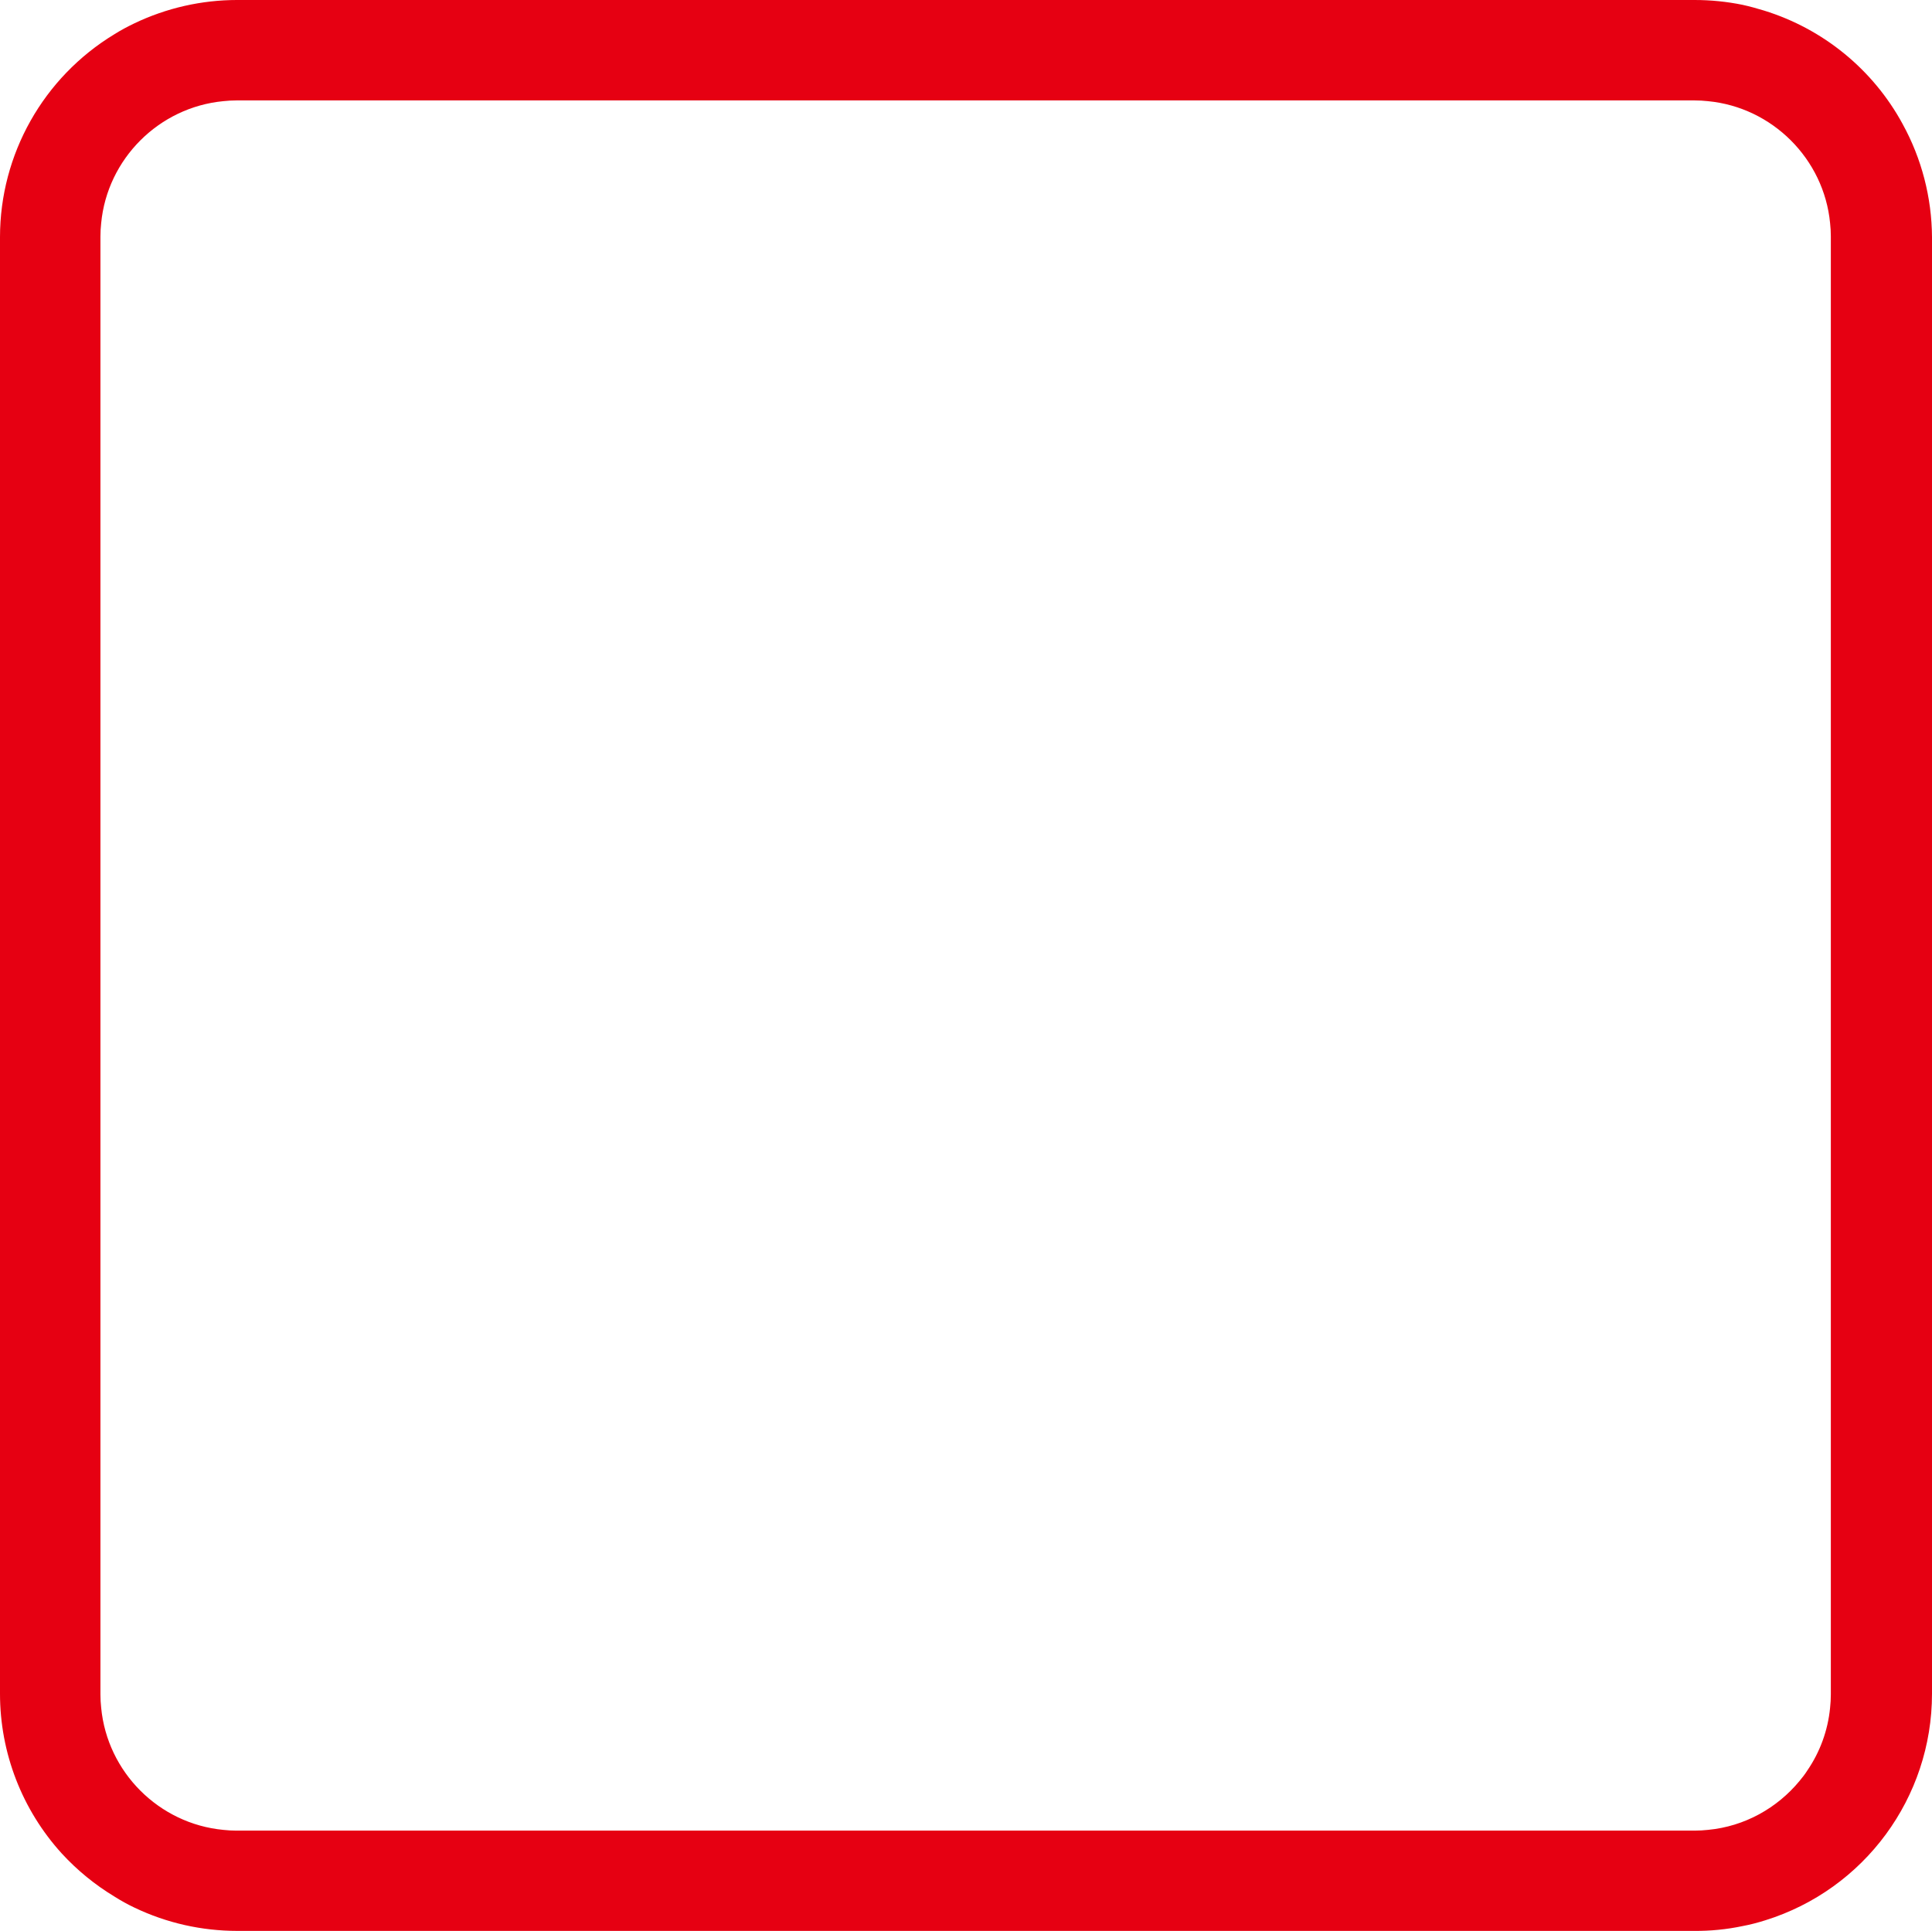 <svg version="1.1" id="图层_1" x="0px" y="0px" width="585.15px" height="584.887px" viewBox="0 0 585.15 584.887" enable-background="new 0 0 585.15 584.887" xml:space="preserve" xmlns:xml="http://www.w3.org/XML/1998/namespace" xmlns="http://www.w3.org/2000/svg" xmlns:xlink="http://www.w3.org/1999/xlink">
  <path fill="#E60012" d="M576.241,37.54C567.293,21.062,552.232,8.759,534.3,3.206c-2.198-0.67-4.36-1.27-6.563-1.754
	c-4.771-0.969-9.615-1.453-14.497-1.453H71.84c-10.776,0-21.435,2.424-31.166,7.082c-2.089,1.008-4.137,2.09-6.075,3.32
	C13.123,23.446,0,46.749,0,71.839v441.21c0,17.895,6.673,35.154,18.713,48.391c4.659,5.072,10.03,9.471,15.958,13.049
	c1.938,1.229,3.951,2.35,6.075,3.354c9.731,4.658,20.356,7.043,31.166,7.043h441.214c4.921,0.039,9.803-0.445,14.614-1.453
	c2.385-0.445,4.658-1.045,6.896-1.752c30.05-9.355,50.515-37.168,50.515-68.633V71.839C585.079,59.833,582.021,48.054,576.241,37.54
	z M554.507,513.276c0,1.344-0.075,2.686-0.223,4.027c-0.67,6.934-3.093,13.422-6.858,18.939c-0.708,1.115-1.529,2.199-2.385,3.205
	c-6.749,8.203-16.627,13.793-27.736,14.838c-1.344,0.146-2.684,0.225-4.026,0.225H71.616c-1.344,0-2.684-0.076-3.99-0.225
	c-19.497-1.861-35.117-17.482-36.983-36.982c-0.148-1.344-0.224-2.686-0.224-4.027V71.616c0-1.344,0.076-2.684,0.224-4.027
	c1.862-19.459,17.483-35.08,36.983-36.945c1.306-0.146,2.646-0.225,3.99-0.225h441.661c1.344,0,2.684,0.076,4.026,0.225
	c19.458,1.863,35.117,17.482,36.983,36.945c0.148,1.344,0.224,2.684,0.224,4.027v441.66H554.507z" class="color c1"/>
</svg>